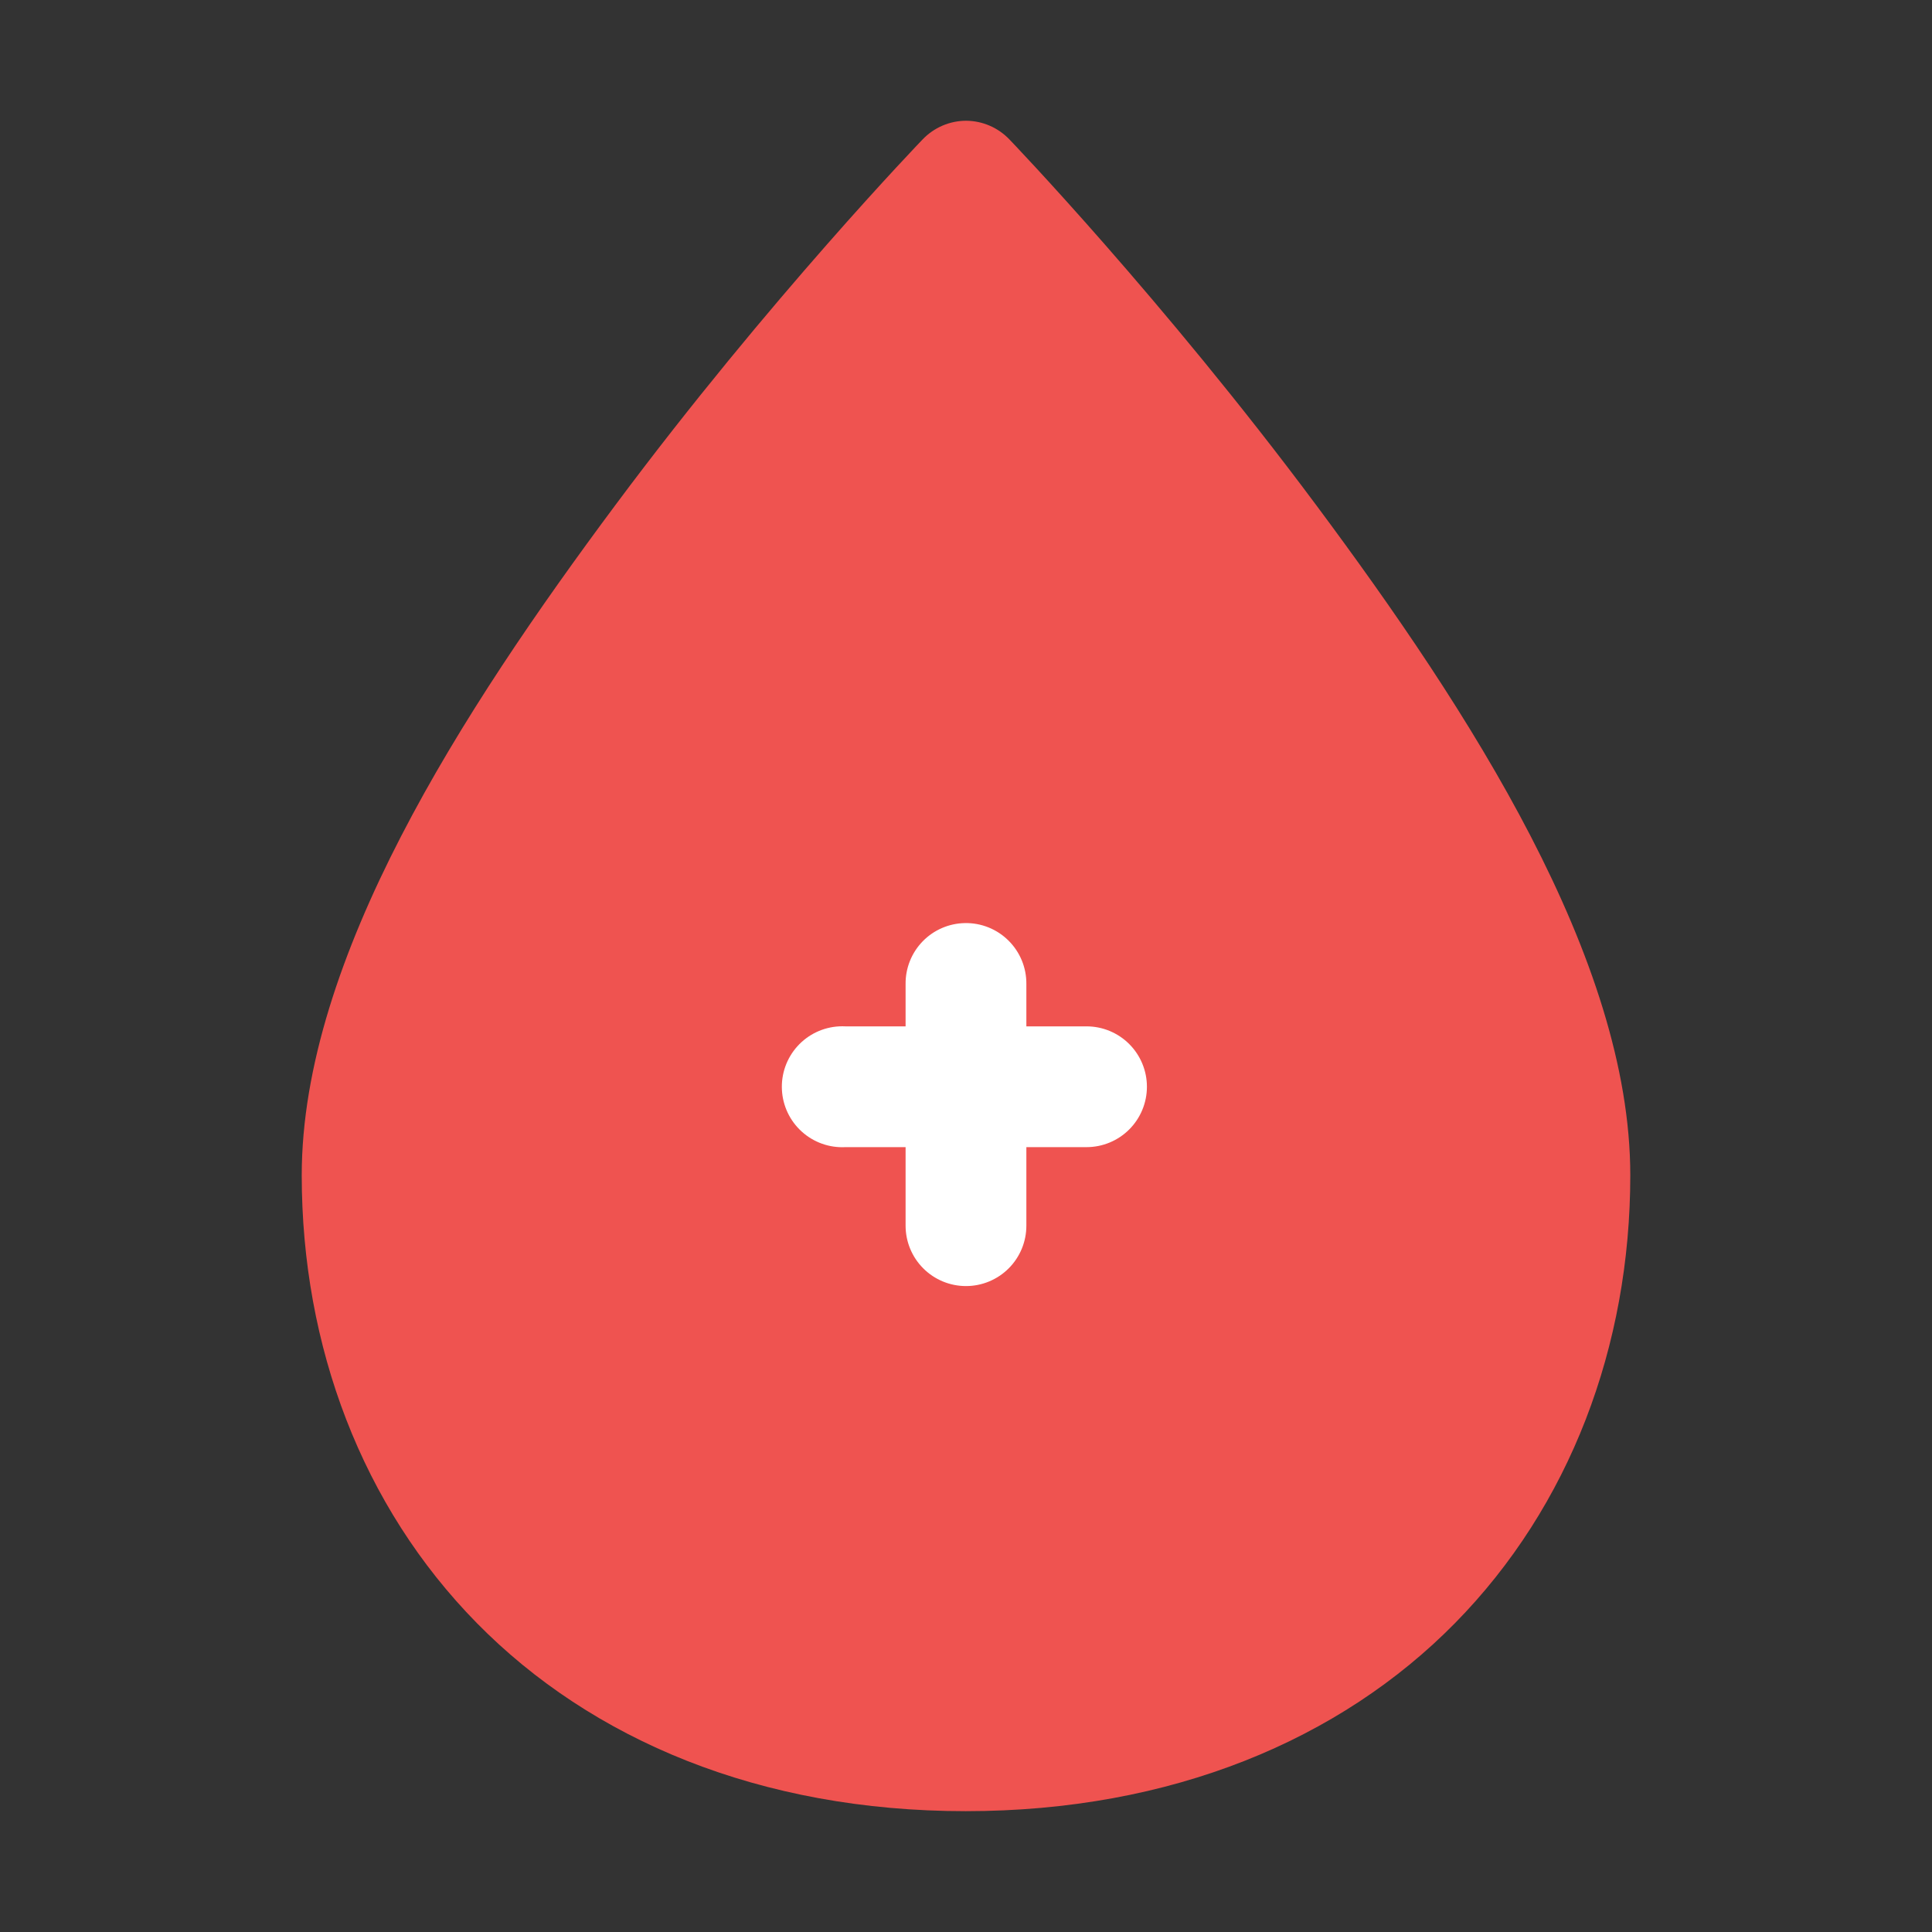 <svg width="90" height="90" viewBox="0 0 90 90" fill="none" xmlns="http://www.w3.org/2000/svg">
<rect x="0" y="0" width="90" height="90" fill="#333333" stroke="none"/>
<g id="blood-drop 4">
<path id="Vector" d="M45.009 5.625C44.629 5.625 44.252 5.703 43.903 5.853C43.554 6.003 43.238 6.223 42.976 6.498C42.976 6.498 35.825 13.913 28.673 23.52C21.521 33.128 14.056 44.671 14.056 54.748C14.056 62.715 16.866 70.172 22.213 75.609C27.56 81.047 35.4 84.371 44.987 84.371C54.573 84.371 62.435 81.047 67.782 75.609C73.129 70.172 75.945 62.715 75.945 54.748C75.945 44.671 68.458 33.128 61.306 23.52C54.154 13.913 47.025 6.498 47.025 6.498C46.764 6.225 46.452 6.006 46.105 5.856C45.759 5.706 45.386 5.628 45.009 5.625Z" fill="#EF5350"/>
<path id="Vector_2" d="M44.947 43.001C44.204 43.014 43.497 43.321 42.98 43.853C42.463 44.386 42.177 45.102 42.186 45.845V57.097C42.186 57.843 42.482 58.559 43.01 59.086C43.537 59.614 44.253 59.91 44.999 59.91C45.745 59.91 46.46 59.614 46.988 59.086C47.516 58.559 47.812 57.843 47.812 57.097V45.845C47.816 45.468 47.745 45.095 47.602 44.746C47.459 44.398 47.248 44.082 46.981 43.817C46.714 43.551 46.396 43.342 46.047 43.202C45.697 43.062 45.323 42.993 44.947 43.001Z" fill="white"/>
<path id="Vector_3" d="M39.092 47.812C38.346 47.851 37.646 48.184 37.146 48.739C36.646 49.294 36.386 50.024 36.425 50.77C36.463 51.516 36.797 52.217 37.352 52.717C37.906 53.217 38.637 53.477 39.383 53.438H50.615C51.361 53.438 52.076 53.142 52.604 52.614C53.131 52.087 53.428 51.371 53.428 50.625C53.428 49.879 53.131 49.163 52.604 48.636C52.076 48.108 51.361 47.812 50.615 47.812H39.383C39.286 47.807 39.189 47.807 39.092 47.812H39.092Z" fill="white"/>
</g>
</svg>
